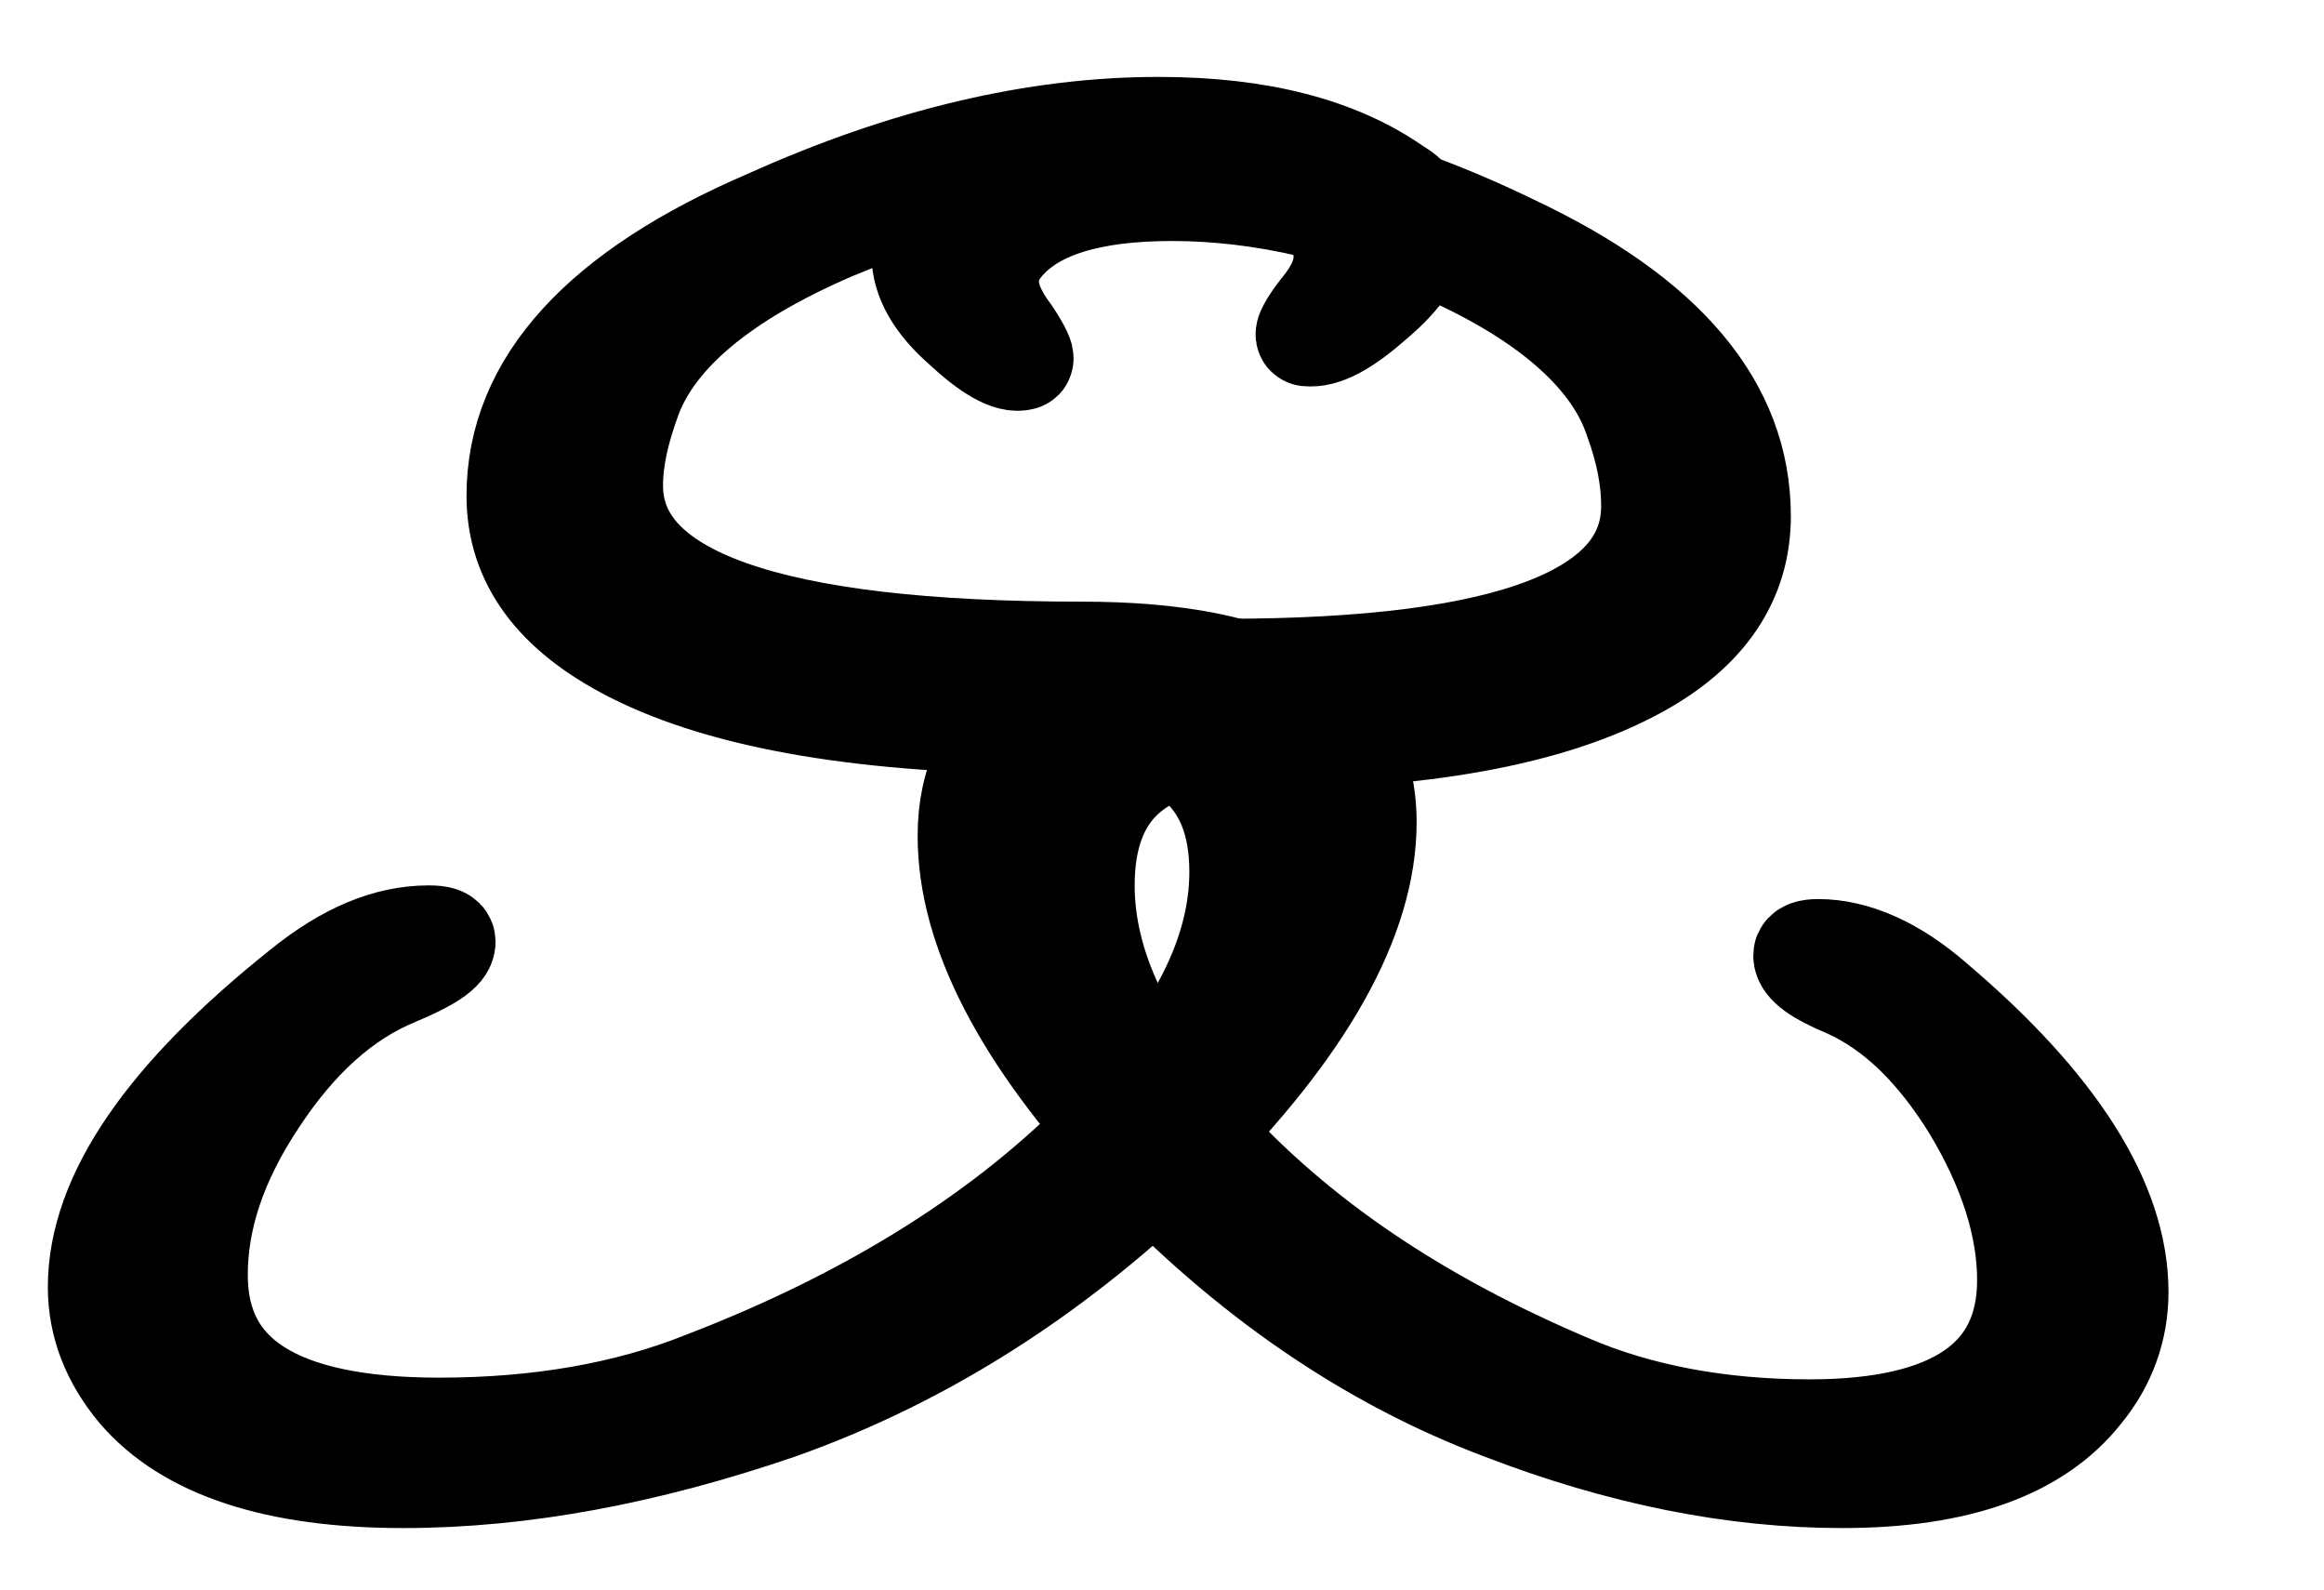 <?xml version="1.0" encoding="utf-8"?>
<!-- Generator: Adobe Illustrator 23.0.2, SVG Export Plug-In . SVG Version: 6.00 Build 0)  -->
<svg version="1.1" id="Layer_1" xmlns="http://www.w3.org/2000/svg" xmlns:xlink="http://www.w3.org/1999/xlink" x="0px" y="0px"
	 viewBox="0 0 136 93" style="enable-background:new 0 0 136 93;" xml:space="preserve">
<style type="text/css">
	.st0{fill:none;}
	.st1{stroke:#000000;stroke-width:6;stroke-miterlimit:10;}
</style>
<rect class="st0" width="136" height="93"/>
<path class="st1" d="M107.8,86.4c6.8,0,11.4-1.7,14-5c1.4-1.7,2.1-3.7,2.1-5.8c0-5.2-3.6-10.9-10.8-17c-2.3-2-4.6-3-6.7-3
	c-0.5,0-0.8,0.1-0.8,0.3c0,0.5,0.8,1.1,2.5,1.8c2.9,1.3,5.3,3.7,7.4,7.1c2.1,3.5,3.2,6.9,3.2,10.1c0,5.8-4.3,8.8-12.8,8.8
	c-5.3,0-10-0.9-14-2.6c-9-3.8-16.1-8.6-21.5-14.6c-4.7-5.1-7-10-7-14.7c0-5.7,3.2-8.6,9.6-8.6c10.2,0,17.7-1.4,22.7-4.1
	c4.1-2.2,6.1-5.2,6.1-8.9c0-6.4-4.4-11.6-13.3-15.8c-7.2-3.5-14.1-5.3-20.7-5.3c-5.3,0-9.6,1.2-12.6,3.6c-0.8,0.5-1.2,1.2-1.2,2.2
	c0,1.4,0.8,2.8,2.4,4.2c1.5,1.4,2.7,2.1,3.4,1.9c0.1,0-0.1-0.5-0.7-1.4c-0.9-1.2-1.3-2.2-1.3-3.1c0-0.9,0.3-1.6,0.9-2.3
	c1.8-2.1,5.1-3.1,9.9-3.1c5.3,0,10.8,1.3,16.4,3.8c5.9,2.7,9.5,6,10.7,9.6c0.7,1.9,1,3.6,1,5.1c0,6.4-8.3,9.6-25,9.6
	c-10,0-15,3.2-15,9.7c0,5.5,3.2,11.7,9.7,18.7c6.6,7,13.8,11.9,21.5,14.8C94.9,85.1,101.5,86.4,107.8,86.4z"/>
<path class="st1" d="M23.6,86.4c-7.4,0-12.6-1.7-15.5-5.1c-1.5-1.8-2.3-3.8-2.3-6c0-5.3,4-11.1,11.9-17.4c2.6-2.1,5-3.1,7.4-3.1
	c0.6,0,0.9,0.1,0.9,0.3c0,0.5-0.9,1.1-2.8,1.9c-3.2,1.3-5.9,3.8-8.2,7.3c-2.4,3.6-3.5,7-3.5,10.3c0,6,4.7,9,14.2,9
	c5.8,0,11-0.9,15.5-2.7C51.1,77.1,59,72.1,64.9,66c5.2-5.2,7.7-10.2,7.7-15c0-5.8-3.5-8.7-10.6-8.7c-11.2,0-19.5-1.4-25-4.2
	c-4.5-2.3-6.7-5.3-6.7-9.1c0-6.5,4.9-11.9,14.7-16.1c8-3.6,15.6-5.4,22.8-5.4c5.9,0,10.5,1.2,13.9,3.6c0.9,0.5,1.3,1.3,1.3,2.2
	c0,1.4-0.9,2.8-2.7,4.3c-1.7,1.5-2.9,2.1-3.8,2c-0.1,0,0.1-0.5,0.8-1.4c1-1.2,1.4-2.2,1.4-3.2c0-0.9-0.3-1.7-1-2.3
	c-2-2.1-5.6-3.2-10.9-3.2c-5.9,0-11.9,1.3-18.1,3.9c-6.5,2.8-10.4,6.1-11.8,9.8c-0.7,1.9-1.1,3.6-1.1,5.2c0,6.6,9.2,9.8,27.5,9.8
	c11.1,0,16.6,3.3,16.6,9.9c0,5.6-3.6,12-10.7,19.1C61.9,74.4,54,79.4,45.5,82.4C37.9,85,30.6,86.4,23.6,86.4z"/>
</svg>
